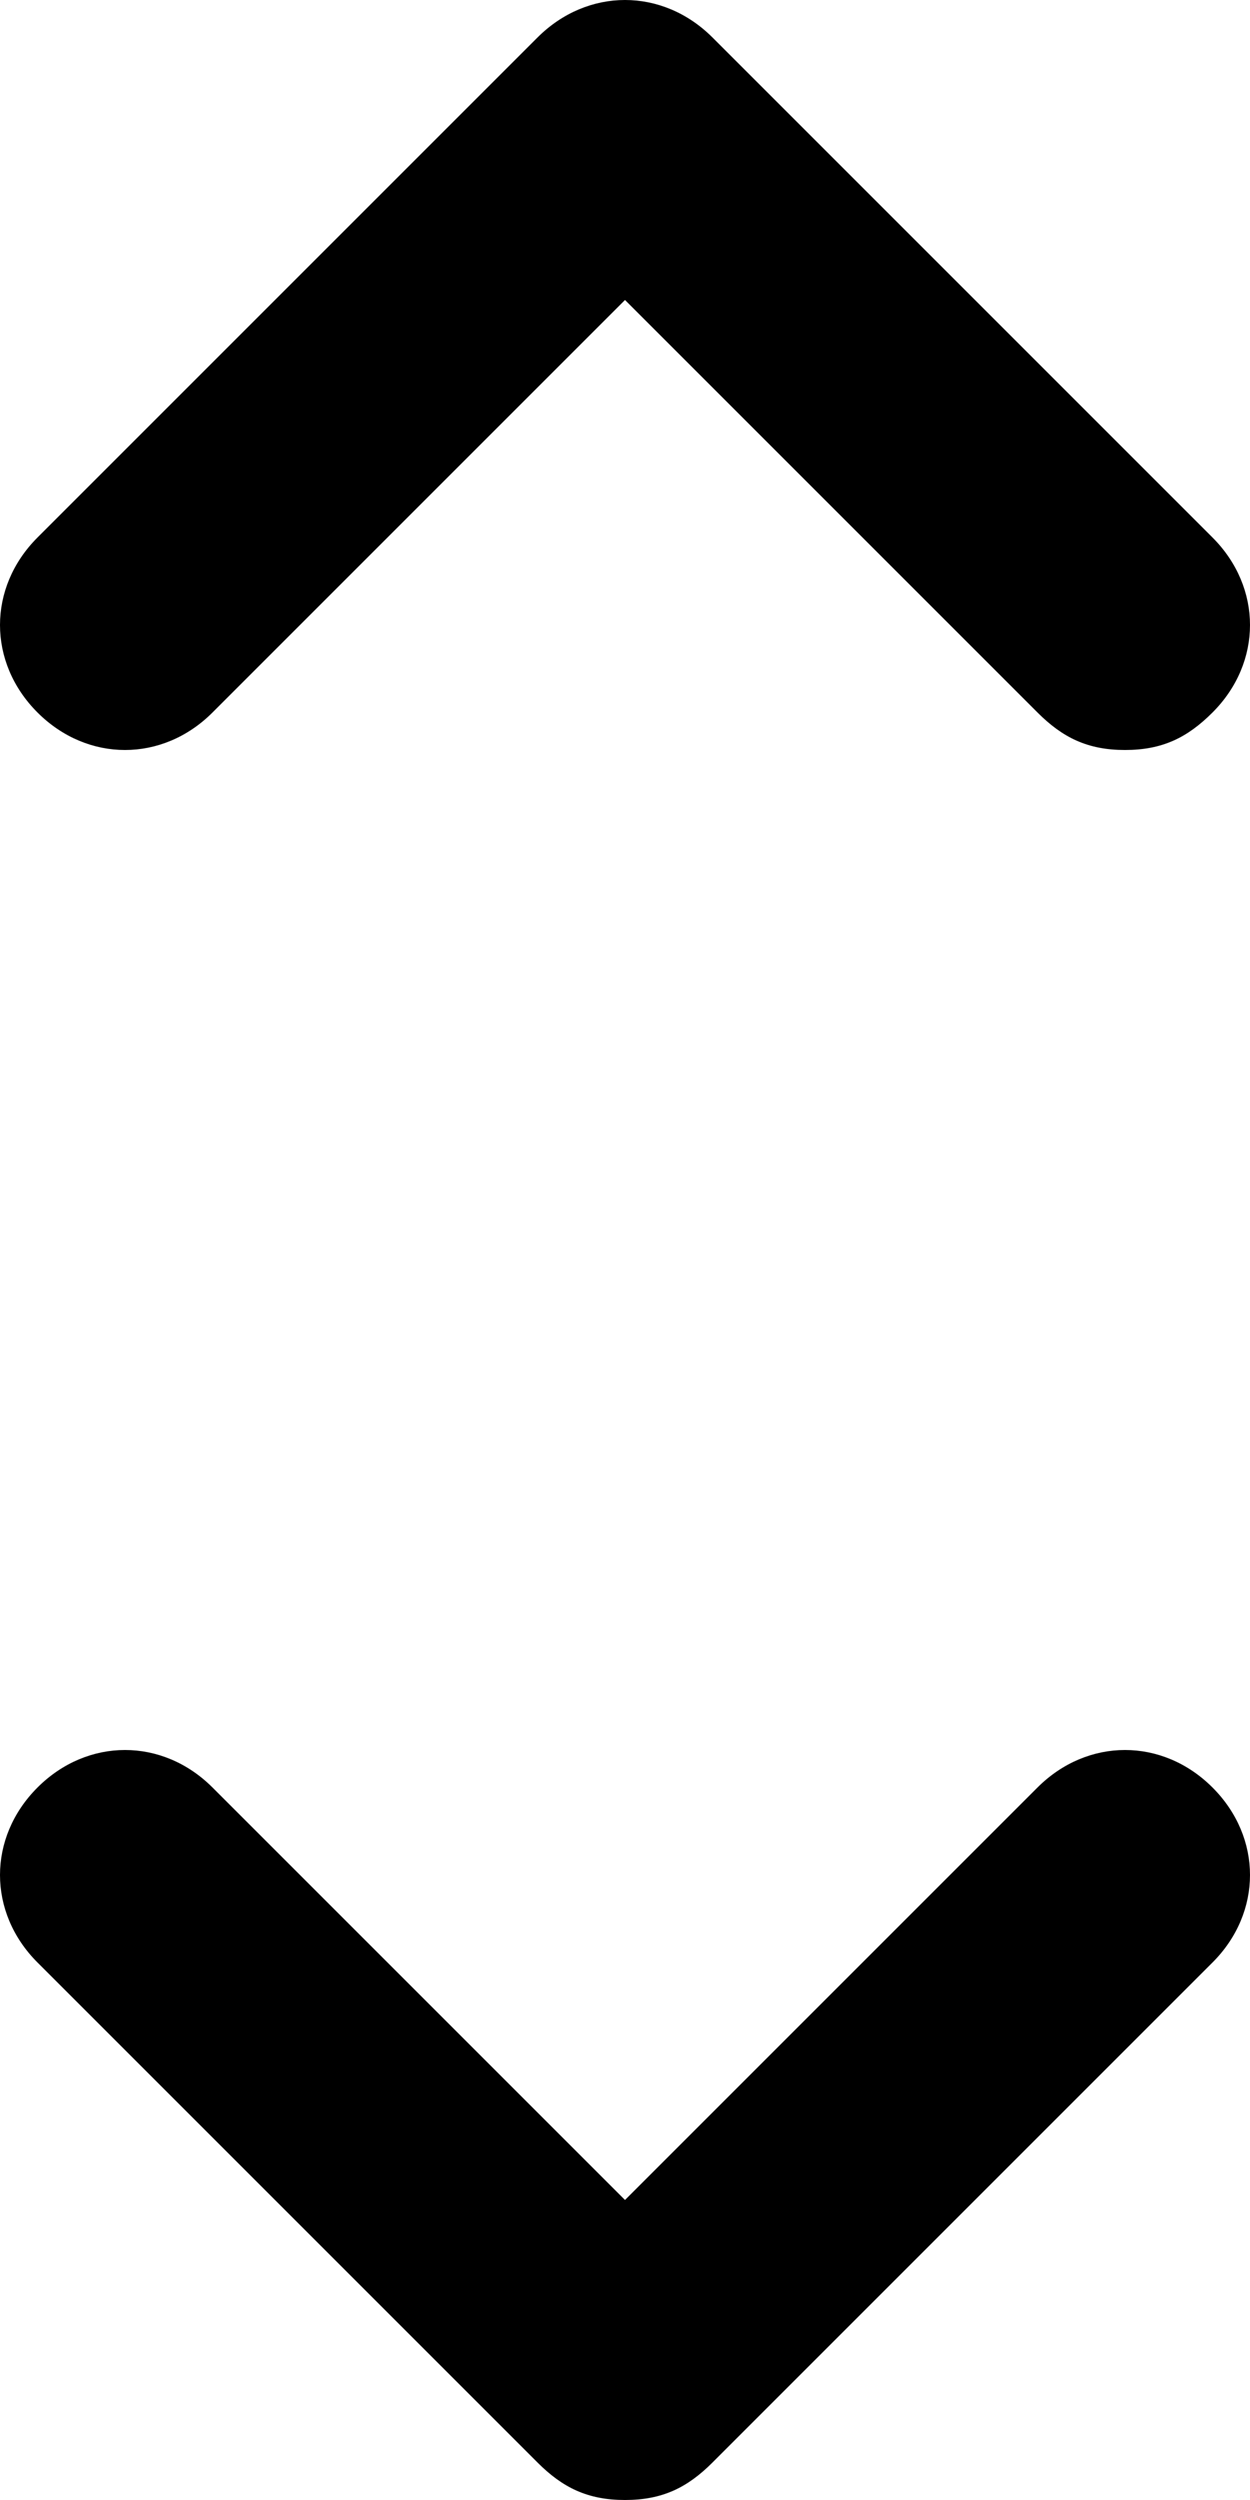 <svg xmlns="http://www.w3.org/2000/svg" viewBox="0 0 10 20" style="enable-background:new 0 0 10 20" xml:space="preserve">
    <path d="M5 20c-.3 0-.5-.1-.7-.3l-4-4c-.4-.4-.4-1 0-1.4s1-.4 1.4 0L5 17.6l3.3-3.3c.4-.4 1-.4 1.4 0s.4 1 0 1.4l-4 4c-.2.2-.4.3-.7.3zM9 6c-.3 0-.5-.1-.7-.3L5 2.4 1.7 5.7c-.4.4-1 .4-1.4 0s-.4-1 0-1.4l4-4c.4-.4 1-.4 1.4 0l4 4c.4.4.4 1 0 1.4-.2.2-.4.3-.7.3z"/>
</svg>

